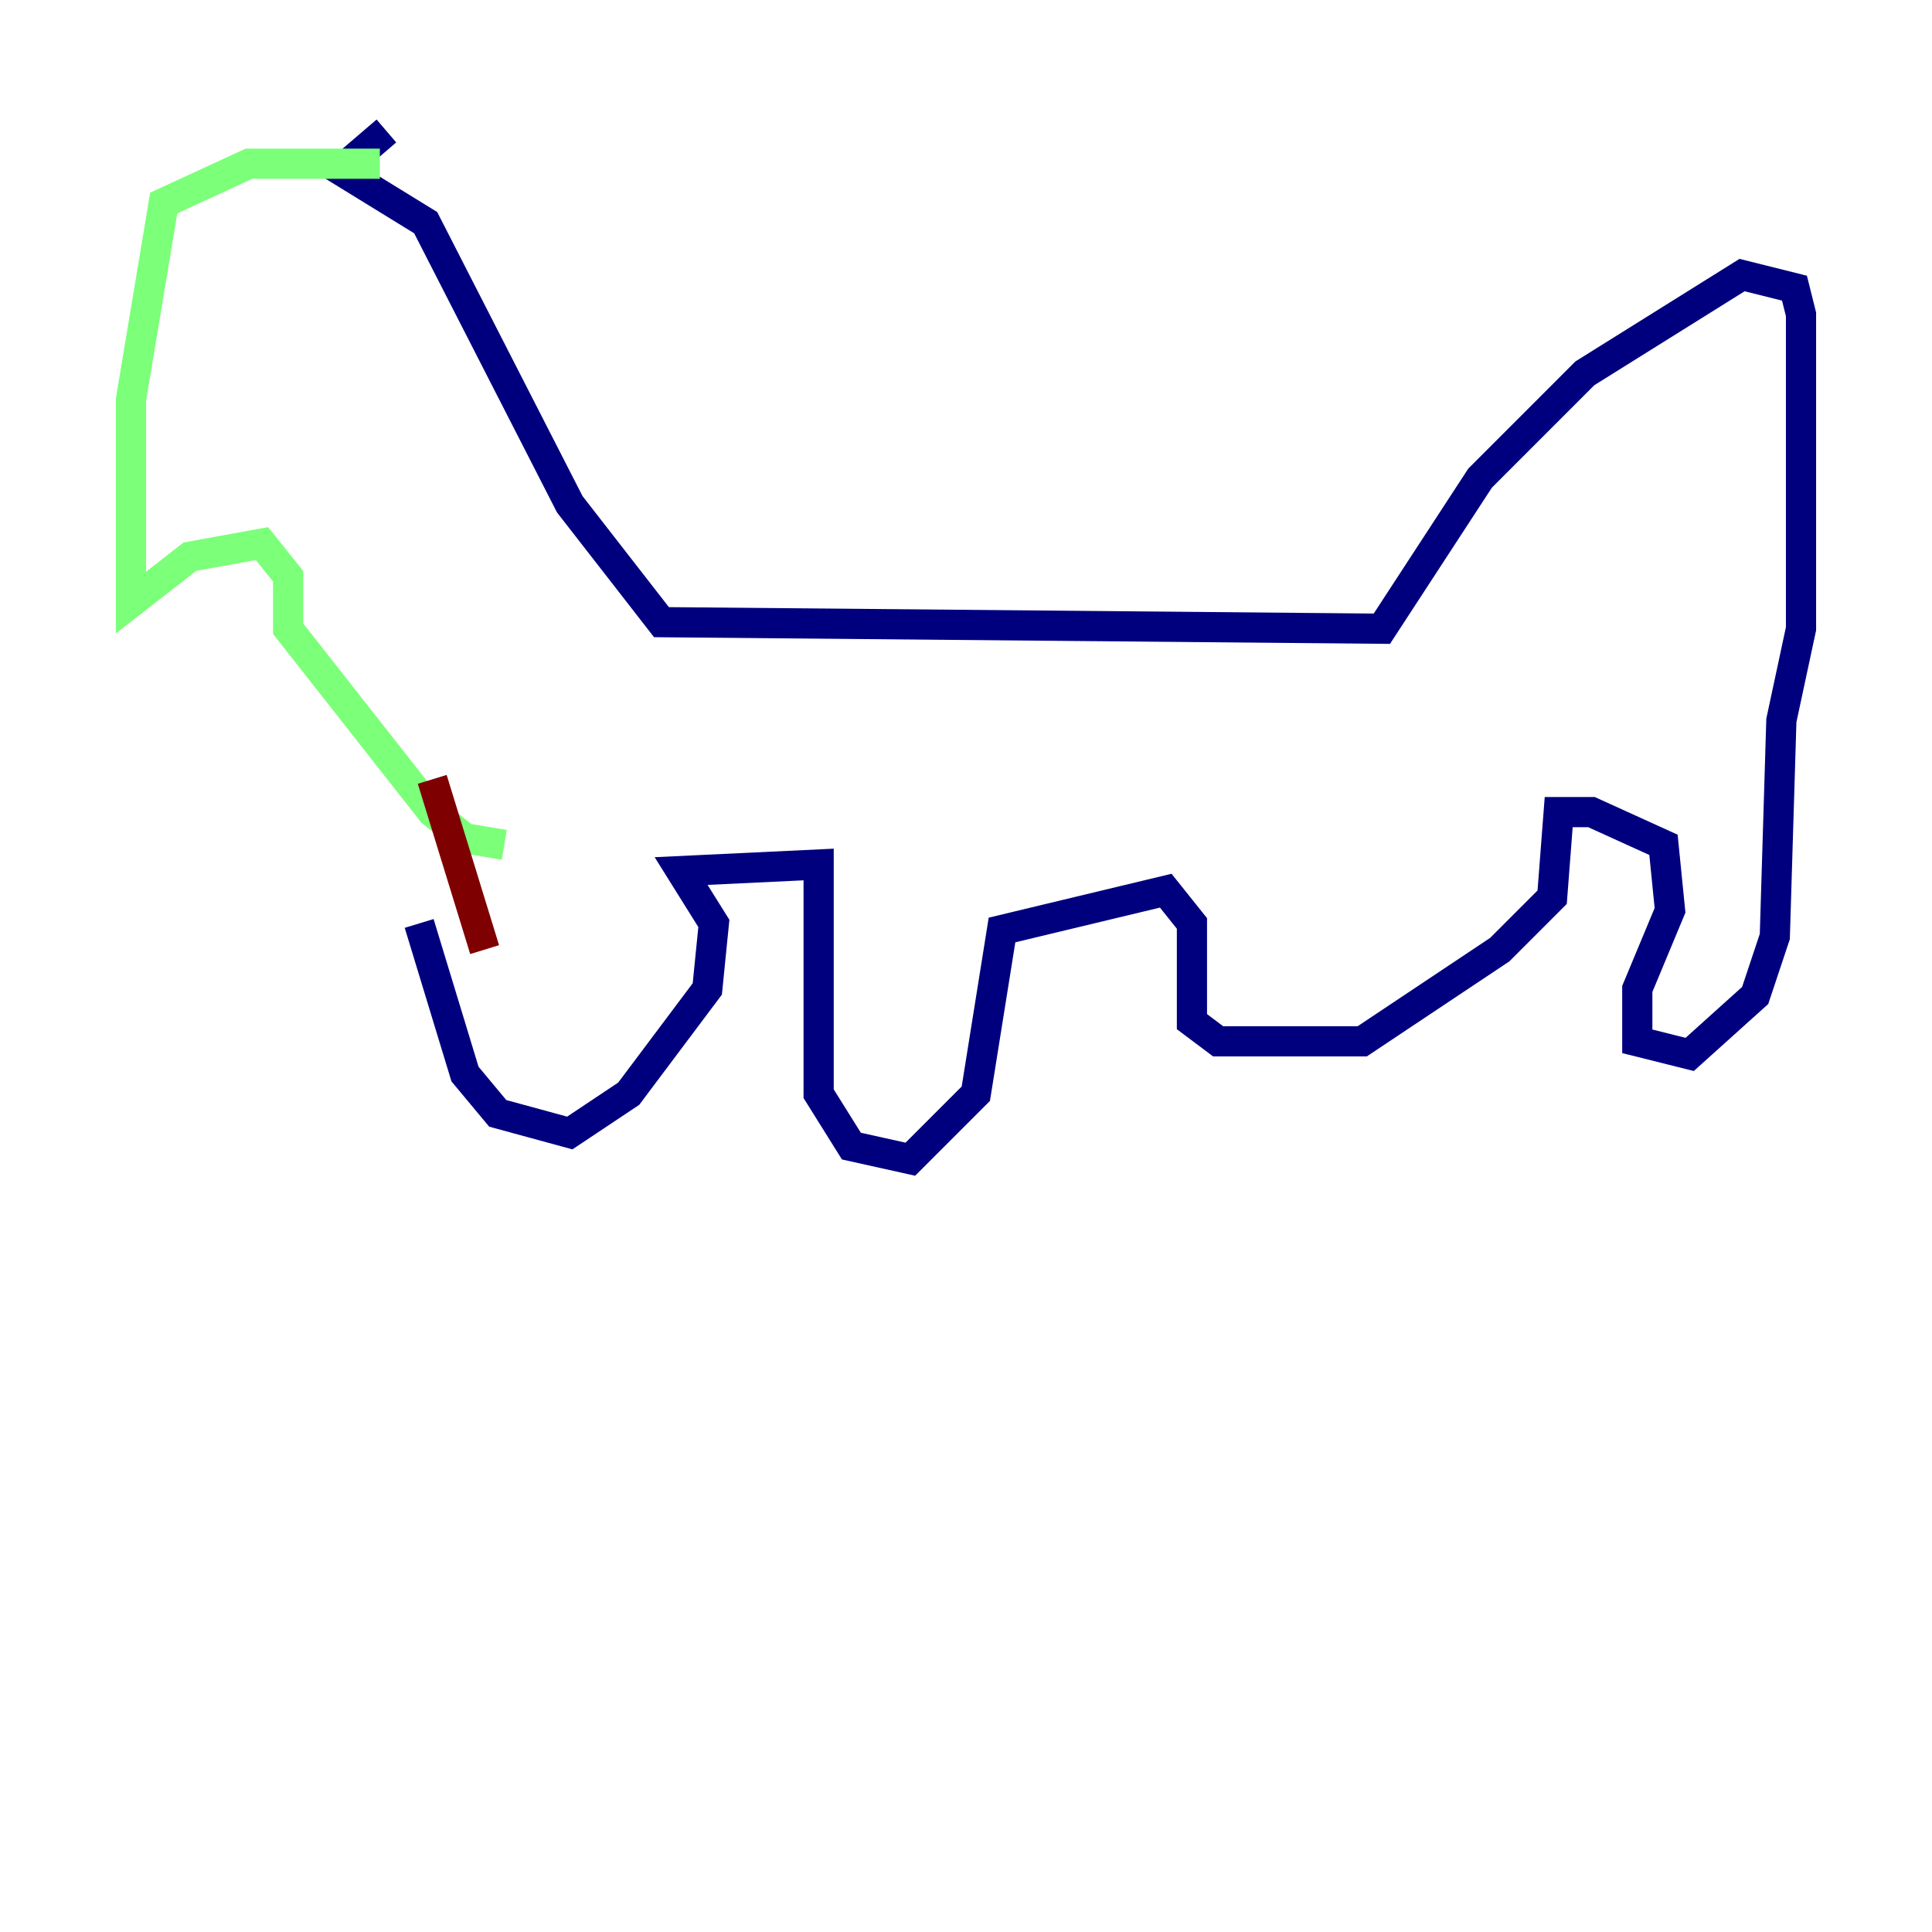 <?xml version="1.0" encoding="utf-8" ?>
<svg baseProfile="tiny" height="128" version="1.2" viewBox="0,0,128,128" width="128" xmlns="http://www.w3.org/2000/svg" xmlns:ev="http://www.w3.org/2001/xml-events" xmlns:xlink="http://www.w3.org/1999/xlink"><defs /><polyline fill="none" points="27.77,61.18 30.807,71.159 32.976,73.763 37.749,75.064 41.654,72.461 46.861,65.519 47.295,61.18 45.125,57.709 54.237,57.275 54.237,72.461 56.407,75.932 60.312,76.8 64.651,72.461 66.386,61.614 77.234,59.01 78.969,61.18 78.969,67.688 80.705,68.99 90.251,68.99 99.363,62.915 102.834,59.444 103.268,53.803 105.437,53.803 110.21,55.973 110.644,60.312 108.475,65.519 108.475,68.99 111.946,69.858 116.285,65.953 117.586,62.047 118.02,47.729 119.322,41.654 119.322,20.827 118.888,19.091 115.417,18.224 105.003,24.732 98.061,31.675 91.552,41.654 43.824,41.22 37.749,33.41 28.203,14.752 22.563,11.281 25.6,8.678" stroke="#00007f" stroke-width="2" /><polyline fill="none" points="25.166,10.848 16.488,10.848 10.848,13.451 8.678,26.468 8.678,39.919 12.583,36.881 17.356,36.014 19.091,38.183 19.091,41.654 28.637,53.803 30.807,55.539 33.41,55.973" stroke="#7cff79" stroke-width="2" /><polyline fill="none" points="28.637,51.634 32.108,62.915" stroke="#7f0000" stroke-width="2" /></svg>